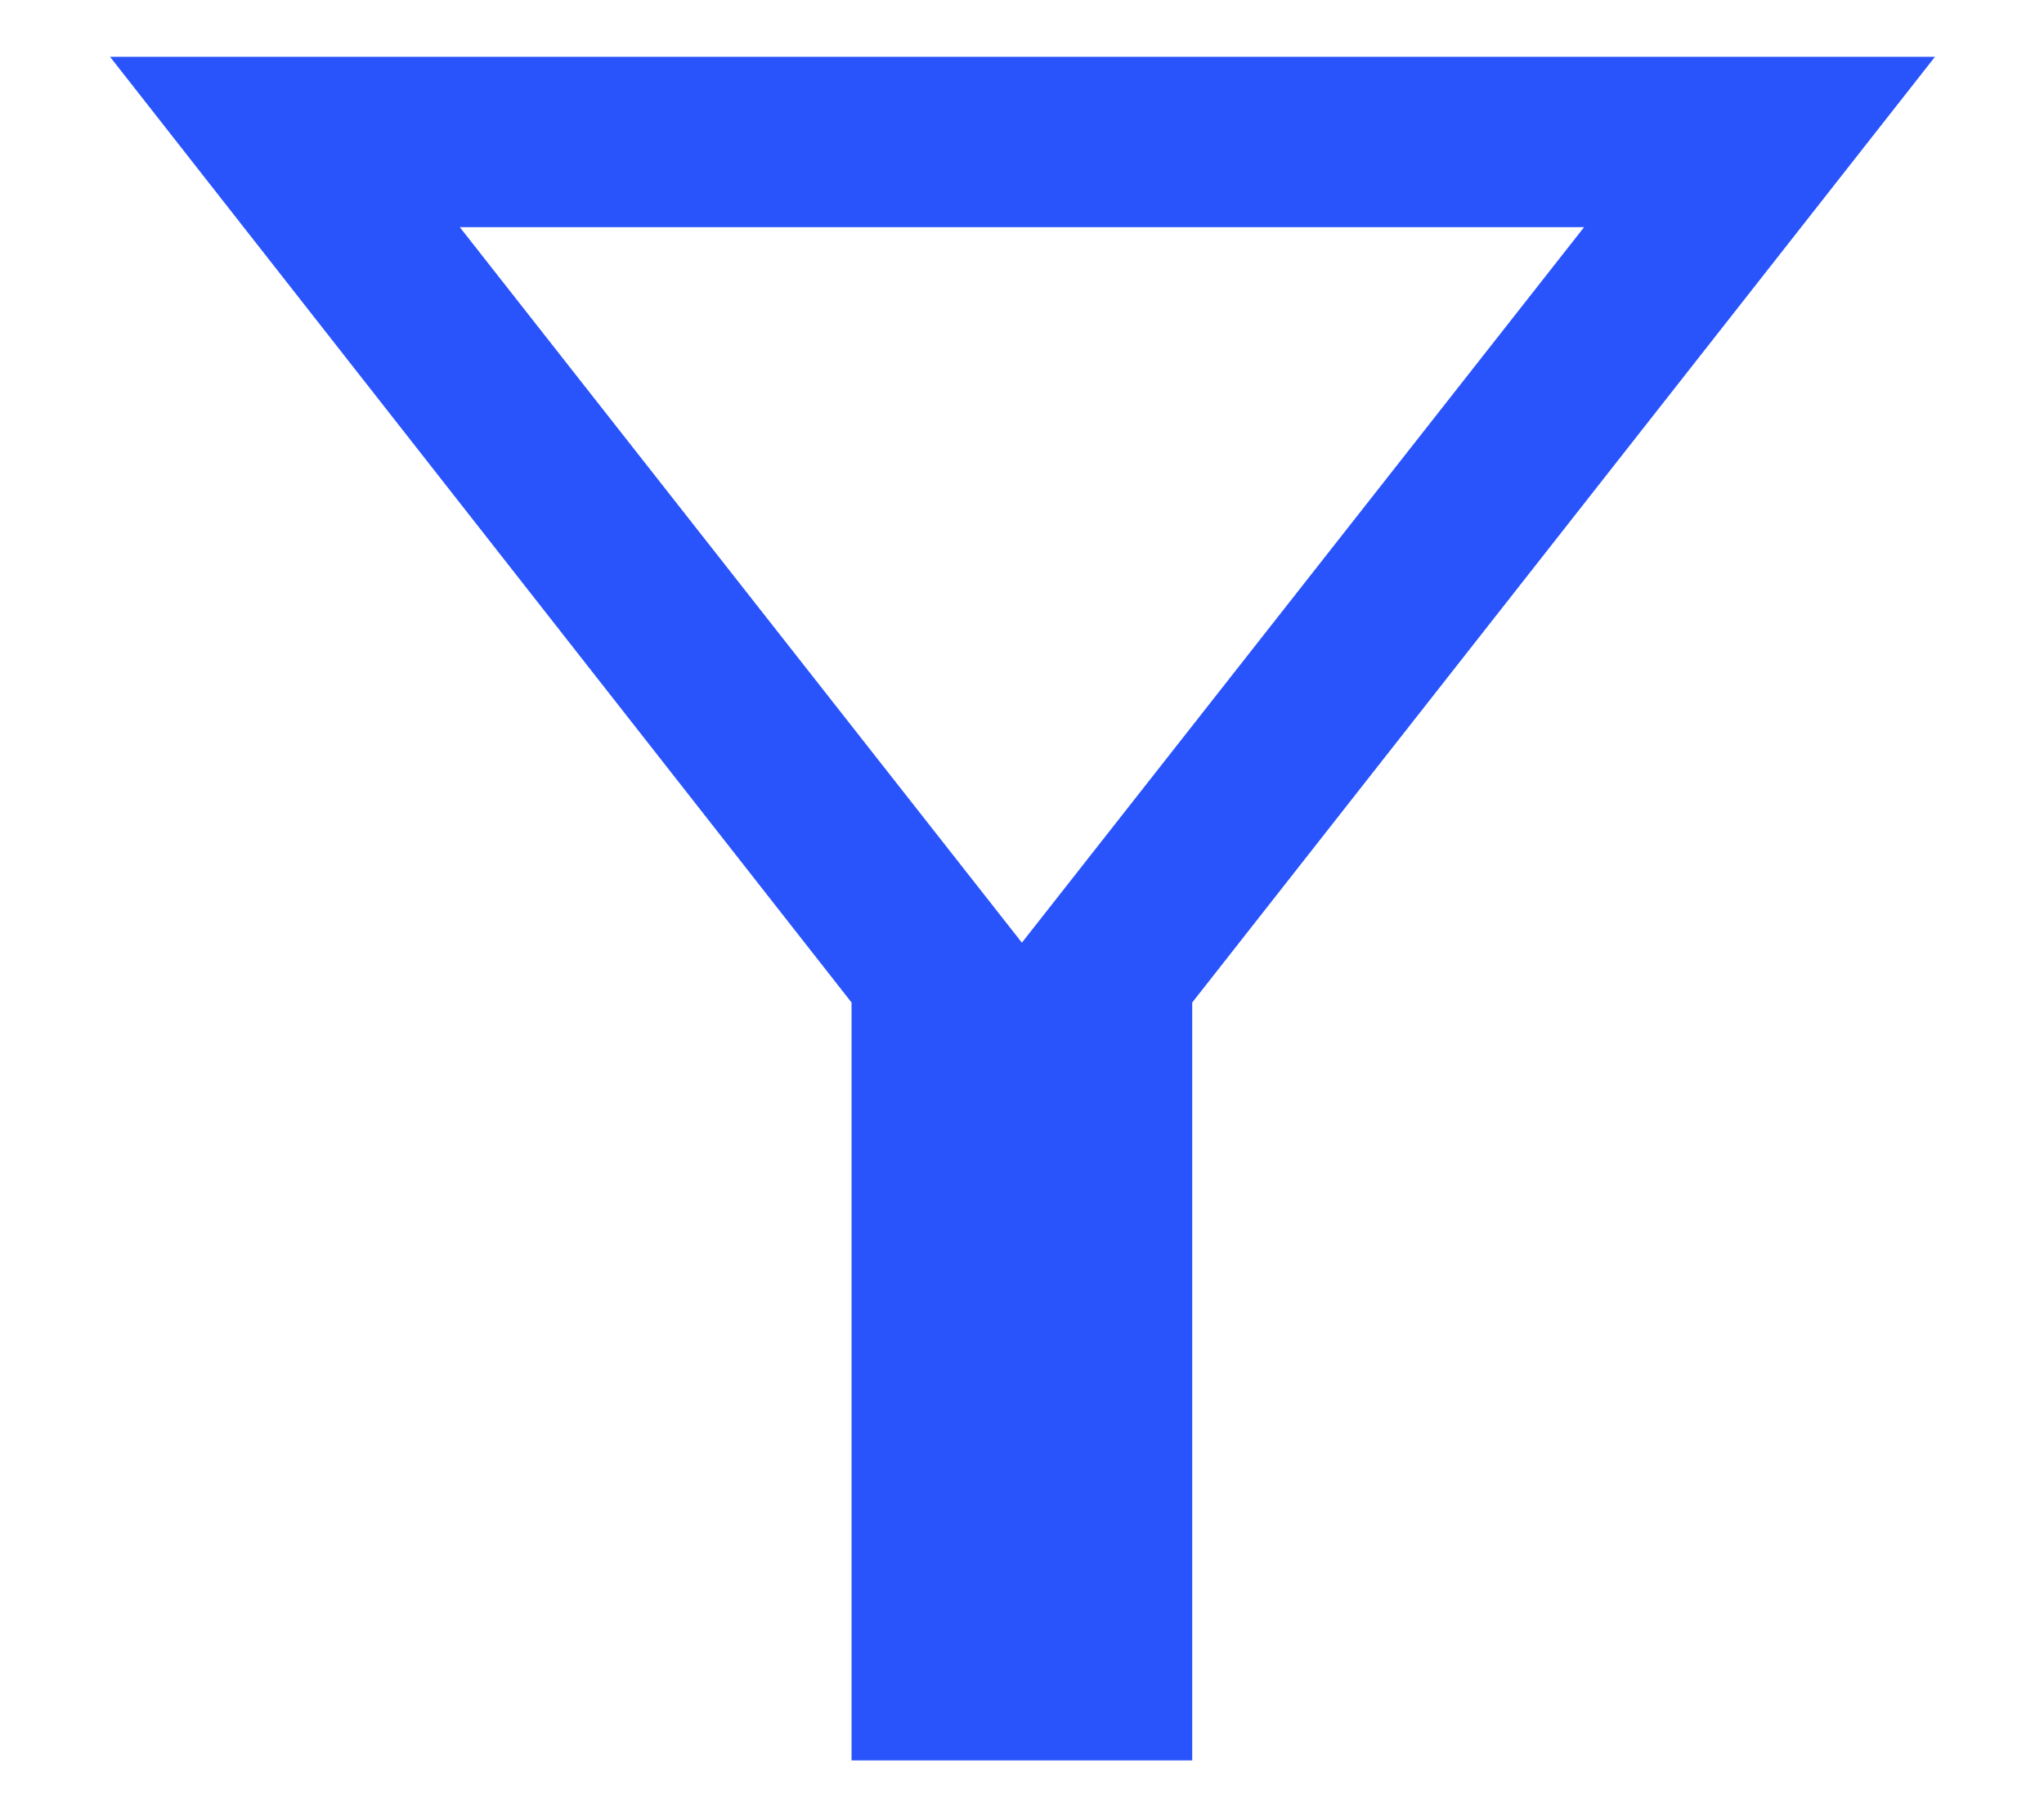 <svg width="18" height="16" viewBox="0 0 18 16" fill="none" xmlns="http://www.w3.org/2000/svg">
<path d="M10.499 8.827V15.5H7.499V8.827L0.969 0.5H17.04L10.499 8.827ZM8.999 8.3L13.95 2H4.049L8.999 8.3Z" fill="#2954FC"/>
</svg>

